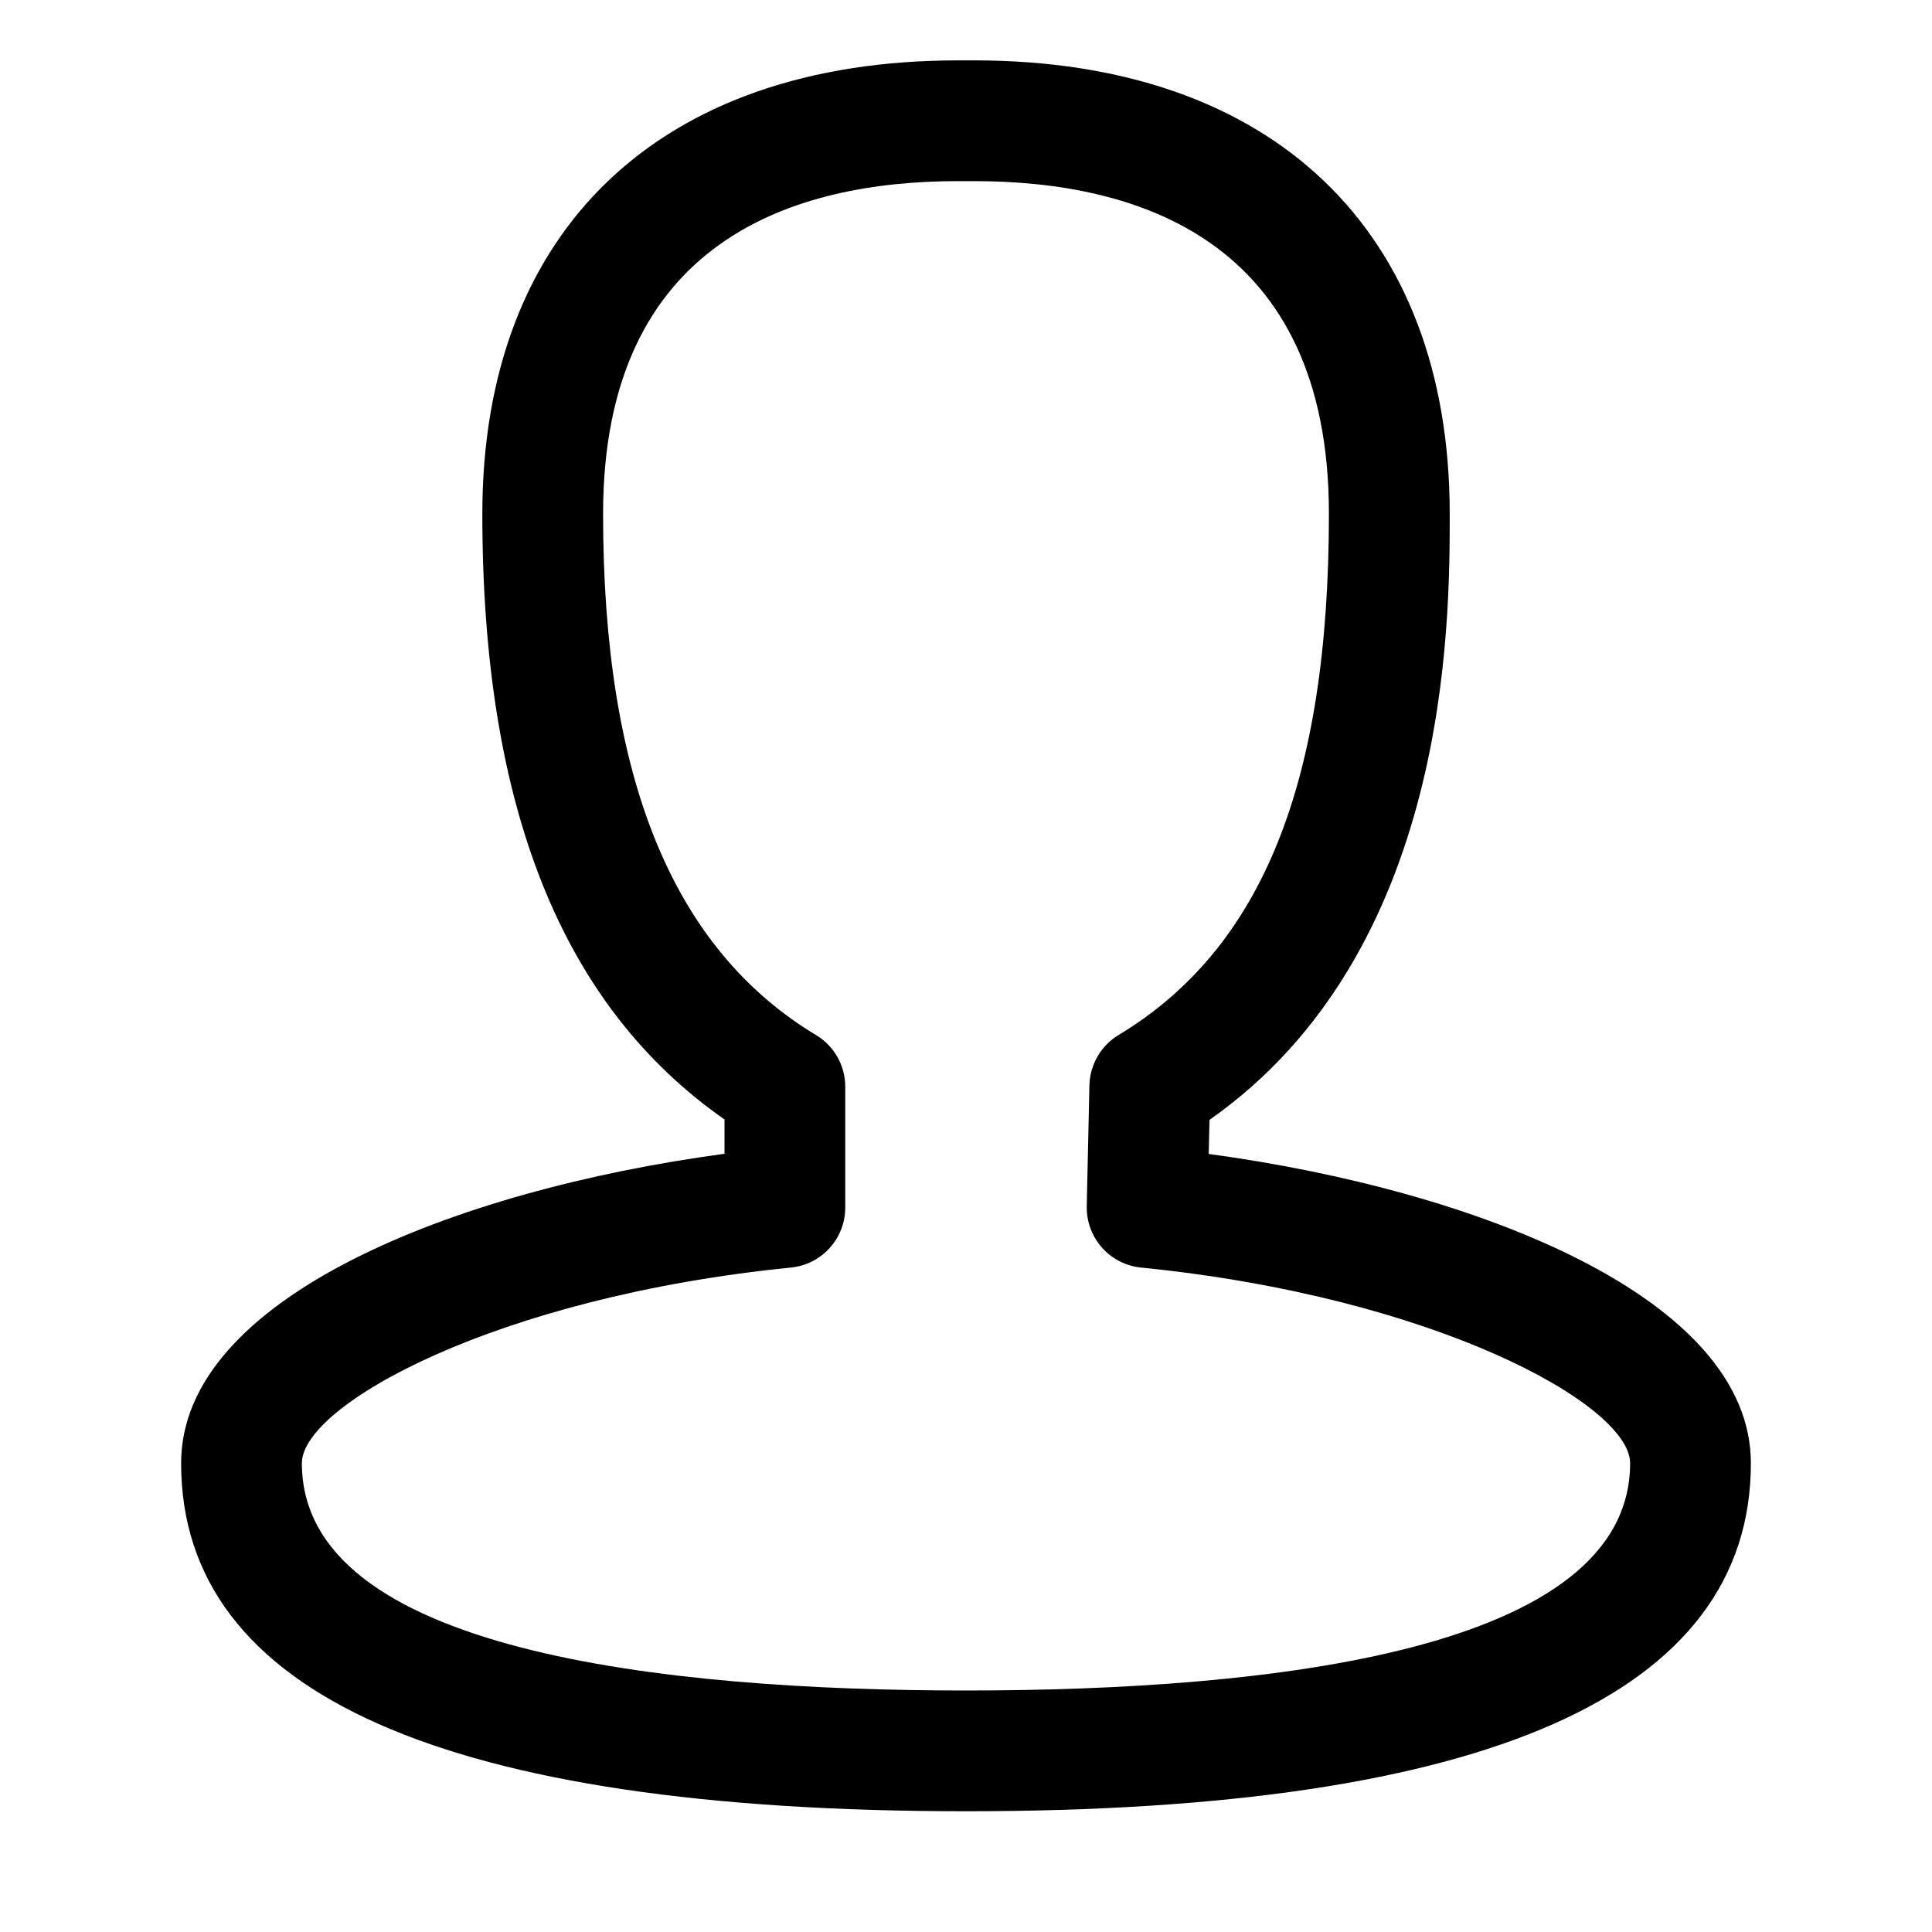 <svg xmlns="http://www.w3.org/2000/svg"  width="22pt" height="22pt" viewBox="0 0 1024 1024"><path fill-rule="evenodd" d="M512 960c-276.032 0-416-62.048-416-184.48 0-87.392 144.256-144.64 288-164l0-18.176c-86.304-60.352-128.352-165.6-128.352-320.992C255.648 121.856 349.888 32 507.744 32l8.512 0c157.888 0 252.128 89.856 252.128 240.352 0 58.432 0 231.808-127.328 321.216l-0.416 18.048c143.52 19.456 287.36 76.64 287.36 163.904C928 897.952 788.032 960 512 960zM507.744 96c-85.824 0-188.096 30.592-188.096 176.352 0 140.096 36.928 230.464 112.864 276.256C442.112 554.368 448 564.768 448 576l0 64c0 16.448-12.448 30.208-28.832 31.84C263.36 687.392 160 744.576 160 775.52 160 875.104 351.424 896 512 896c160.608 0 352-20.896 352-120.48 0-30.976-103.36-88.128-259.2-103.68-16.64-1.664-29.152-15.84-28.8-32.544l1.408-64c0.256-10.976 6.08-21.056 15.456-26.72 76.064-45.856 111.488-133.632 111.488-276.256C704.384 126.592 602.048 96 516.256 96L507.744 96z"/></svg>
